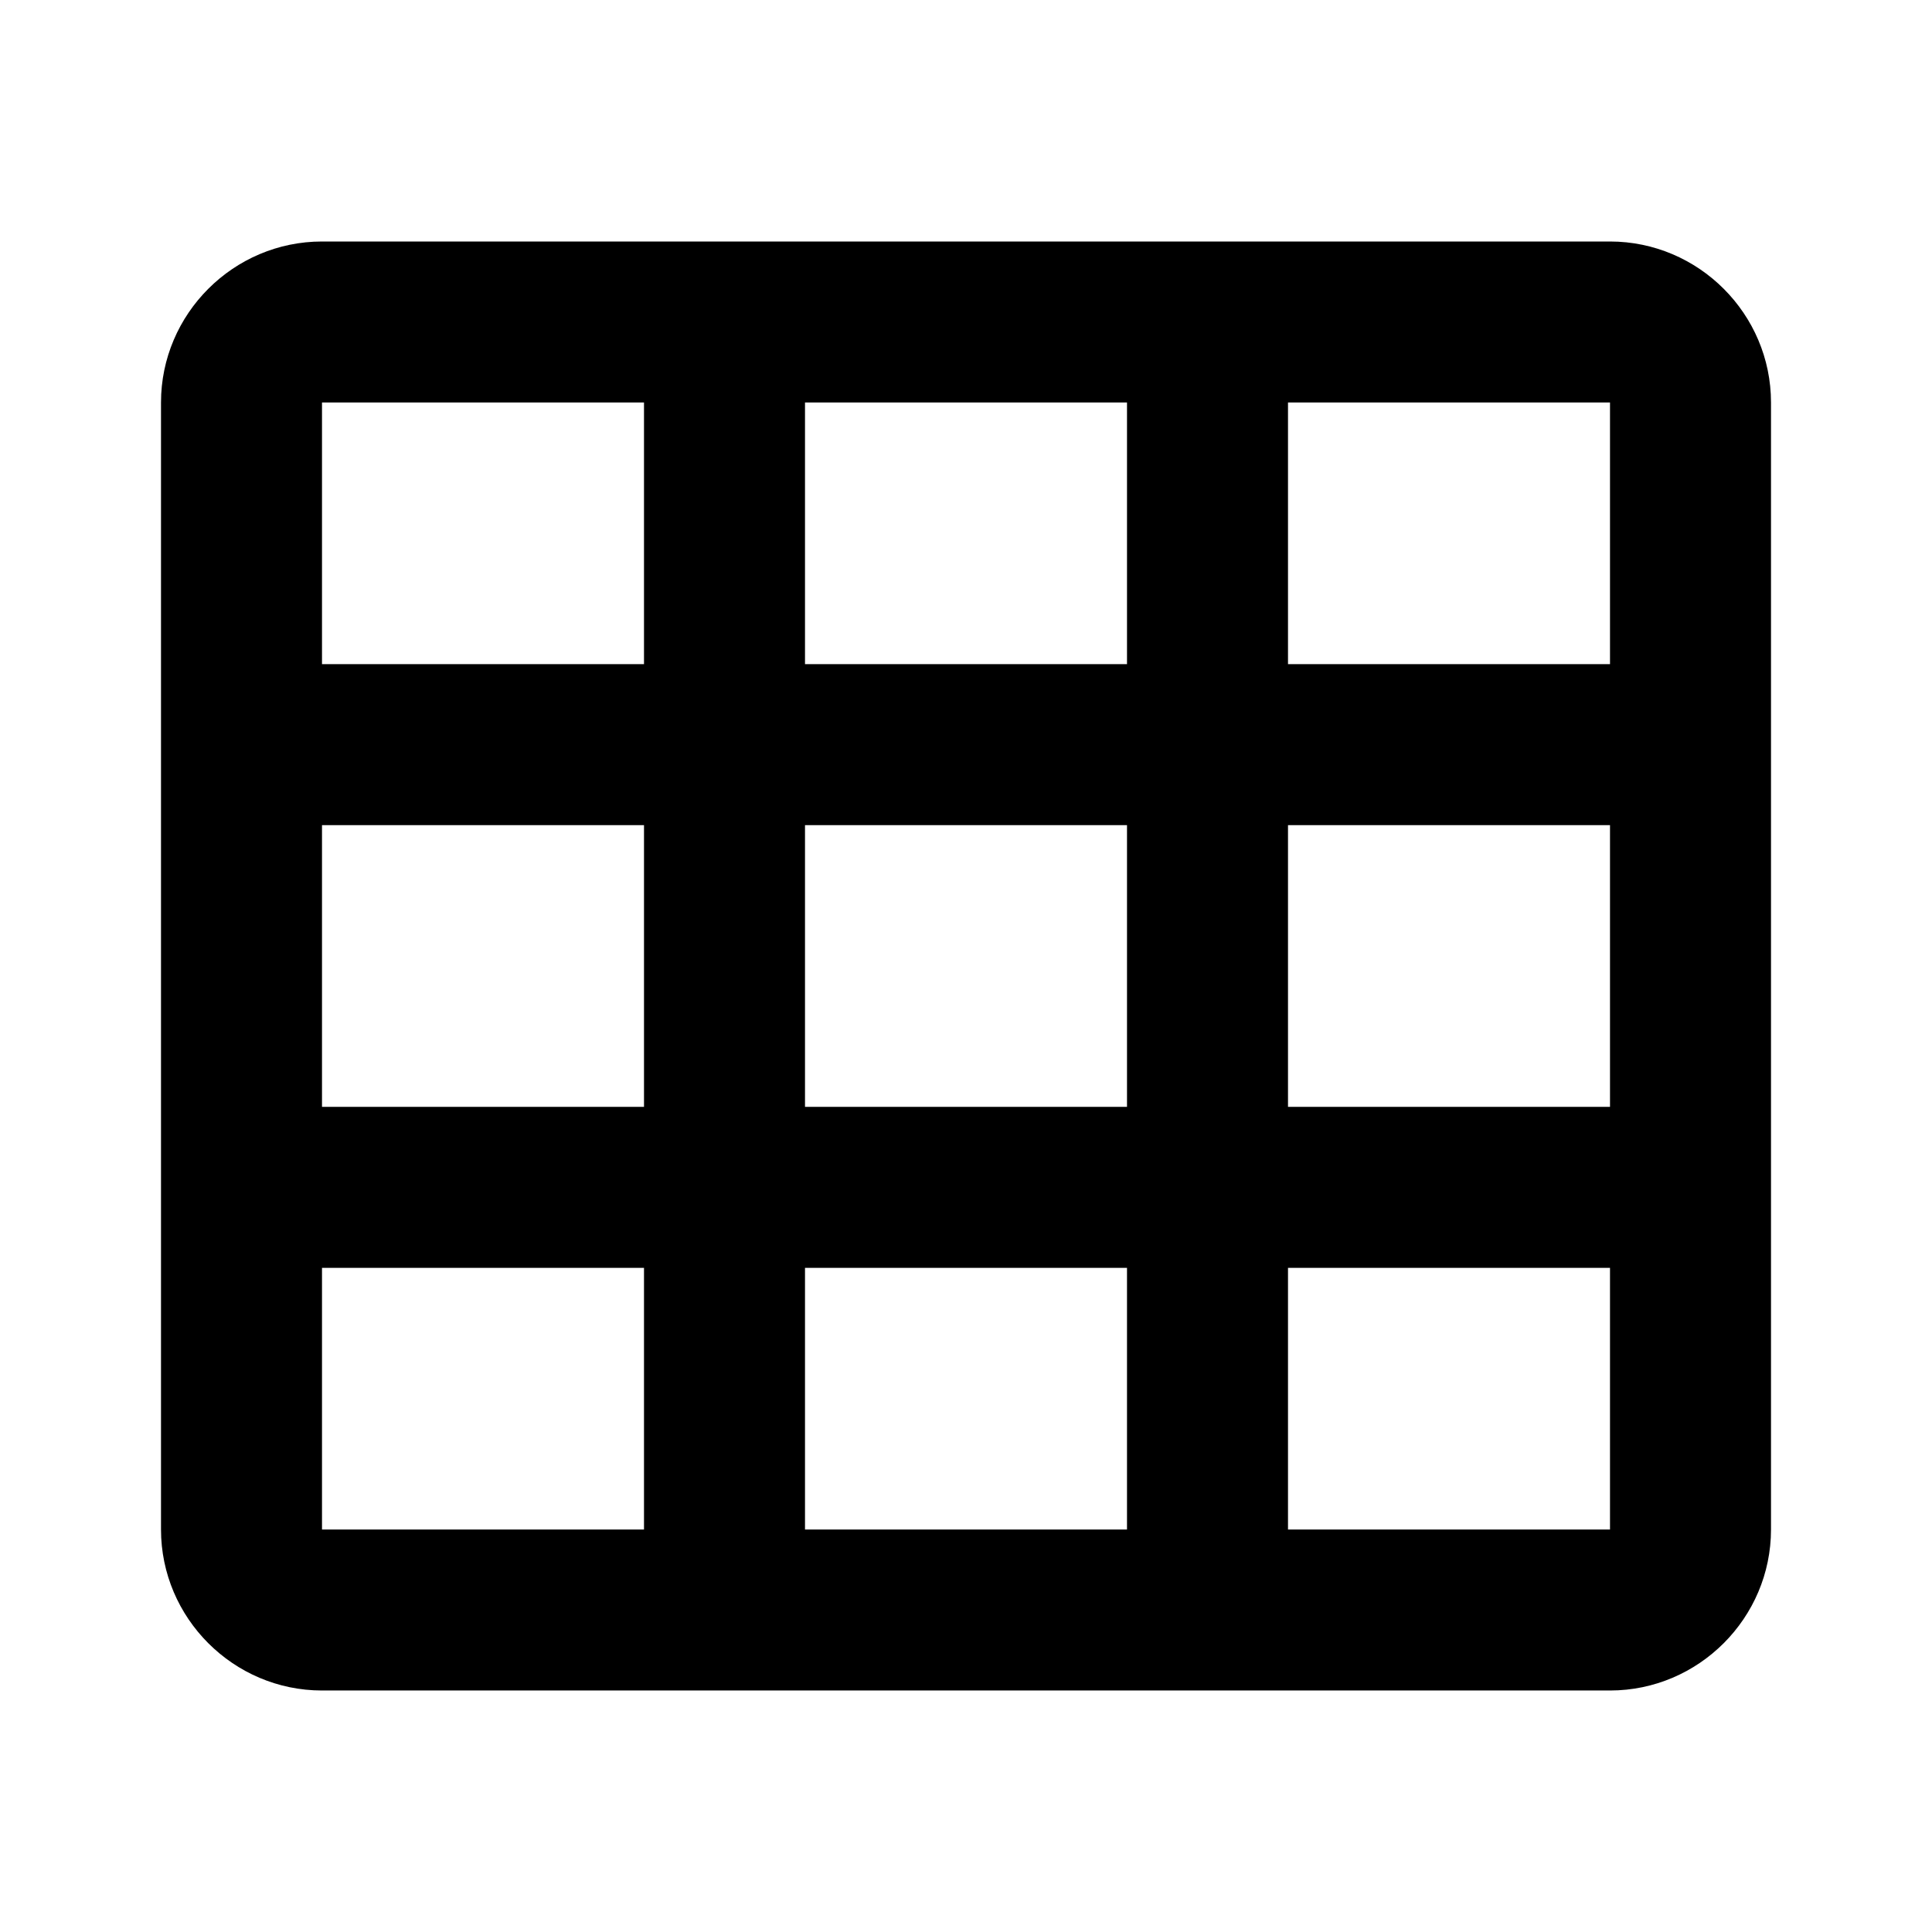 <svg xmlns="http://www.w3.org/2000/svg" width="24" height="24"><!--Boxicons v3.0 https://boxicons.com | License  https://docs.boxicons.com/free--><path d="M20 3H4c-1.1 0-2 .9-2 2v14c0 1.1.9 2 2 2h16c1.1 0 2-.9 2-2V5c0-1.1-.9-2-2-2m0 5.25h-4V5h4zm-10 2h4v3.5h-4zm-2 3.5H4v-3.5h4zm2-5.5V5h4v3.25zm6 2h4v3.5h-4zM8 5v3.25H4V5zM4 19v-3.25h4V19zm6 0v-3.25h4V19zm6 0v-3.25h4V19z"/></svg>